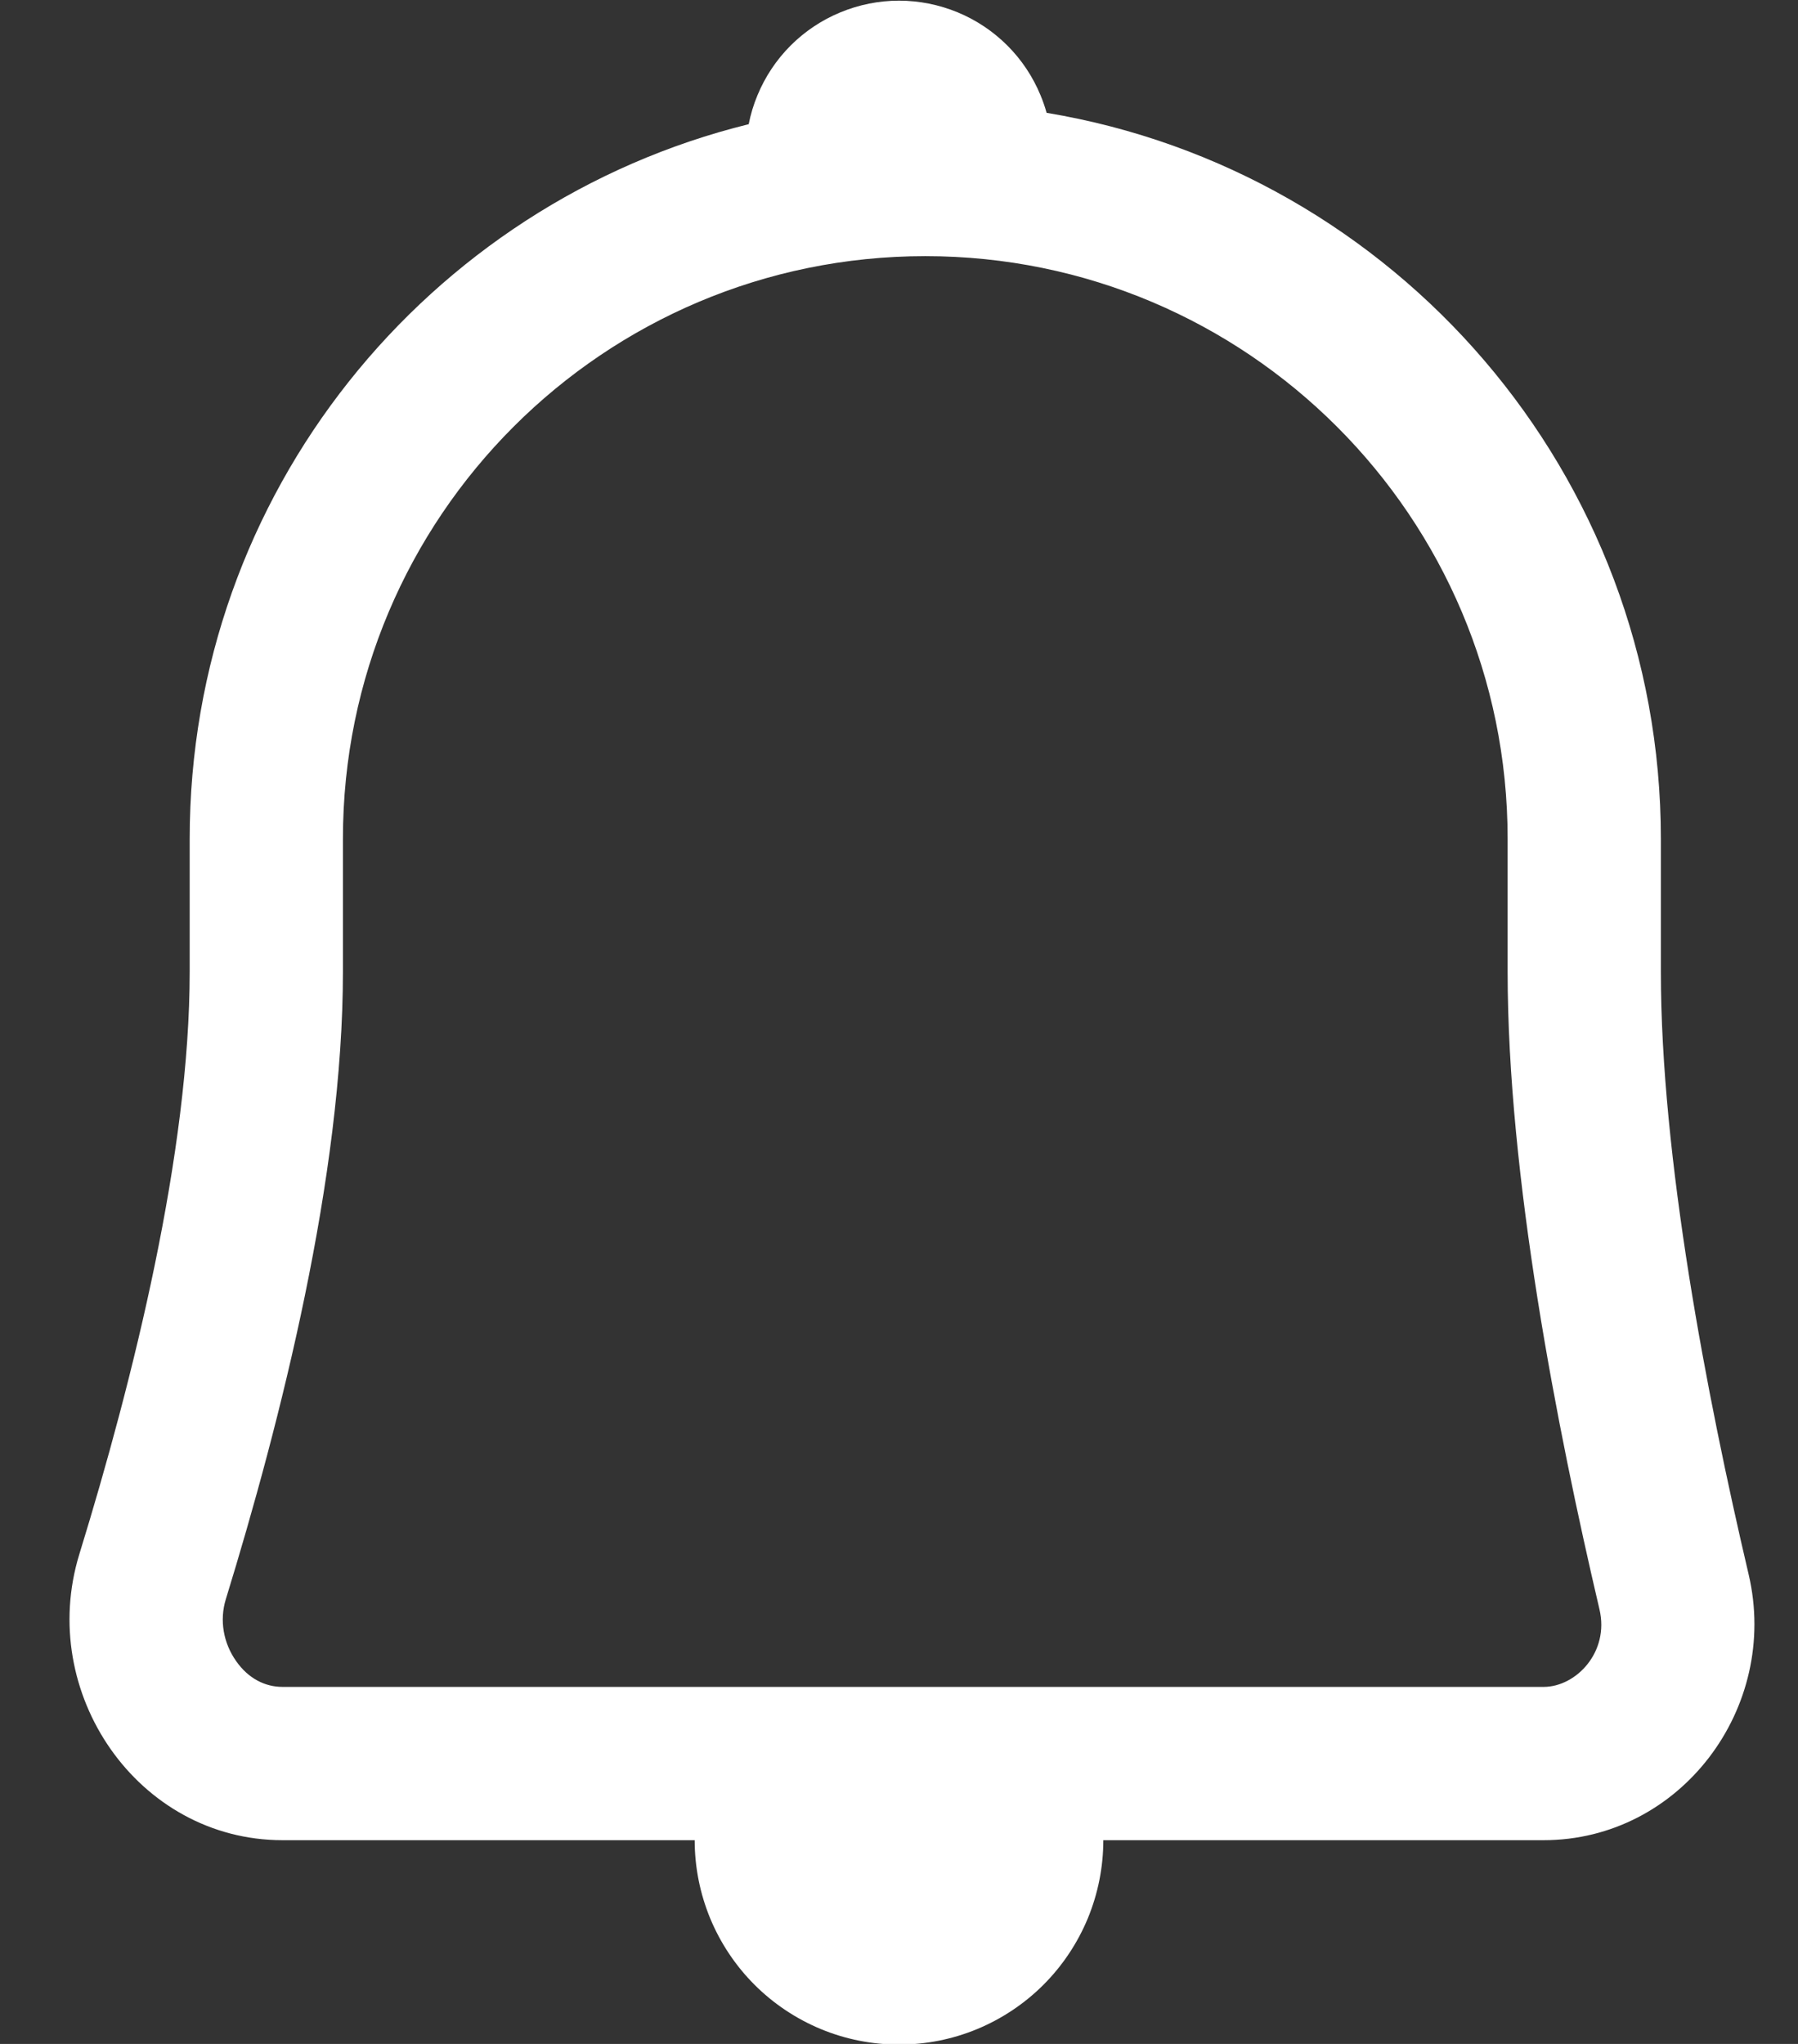<svg width="22" height="25" viewBox="0 0 22 25" fill="none" xmlns="http://www.w3.org/2000/svg">
<rect x="0" y="0" width="22" height="25" fill="#333333" stroke="none"/>
<path fill-rule="evenodd" clip-rule="evenodd" d="M9.161 1.519C5.234 2.487 2.321 6.033 2.321 10.259V11.883C2.321 14.09 1.635 16.854 0.971 19.009C0.449 20.704 1.685 22.508 3.458 22.508H8.5C8.5 22.837 8.565 23.162 8.69 23.465C8.816 23.768 9 24.044 9.232 24.276C9.464 24.508 9.74 24.692 10.043 24.818C10.347 24.944 10.672 25.008 11 25.008C11.328 25.008 11.653 24.944 11.957 24.818C12.26 24.692 12.536 24.508 12.768 24.276C13 24.044 13.184 23.768 13.31 23.465C13.435 23.162 13.5 22.837 13.5 22.508H18.887C20.562 22.508 21.779 20.888 21.396 19.257C20.88 17.058 20.322 14.153 20.322 11.883V10.259C20.322 5.794 17.07 2.088 12.806 1.38C12.786 1.307 12.761 1.236 12.732 1.166C12.638 0.938 12.5 0.731 12.326 0.557C12.152 0.383 11.945 0.245 11.718 0.151C11.49 0.057 11.246 0.008 11 0.008C10.754 0.008 10.51 0.057 10.283 0.151C10.055 0.245 9.848 0.383 9.674 0.557C9.5 0.731 9.362 0.938 9.268 1.166C9.22 1.28 9.185 1.398 9.161 1.519ZM4.196 10.259V11.883C4.196 14.388 3.434 17.38 2.763 19.561C2.684 19.818 2.733 20.096 2.889 20.317C3.039 20.531 3.243 20.633 3.458 20.633H18.887C19.285 20.633 19.694 20.207 19.571 19.685C19.051 17.469 18.447 14.385 18.447 11.883V10.259C18.447 6.323 15.256 3.133 11.322 3.133C7.387 3.133 4.196 6.323 4.196 10.259Z" fill="white"/>
</svg>
